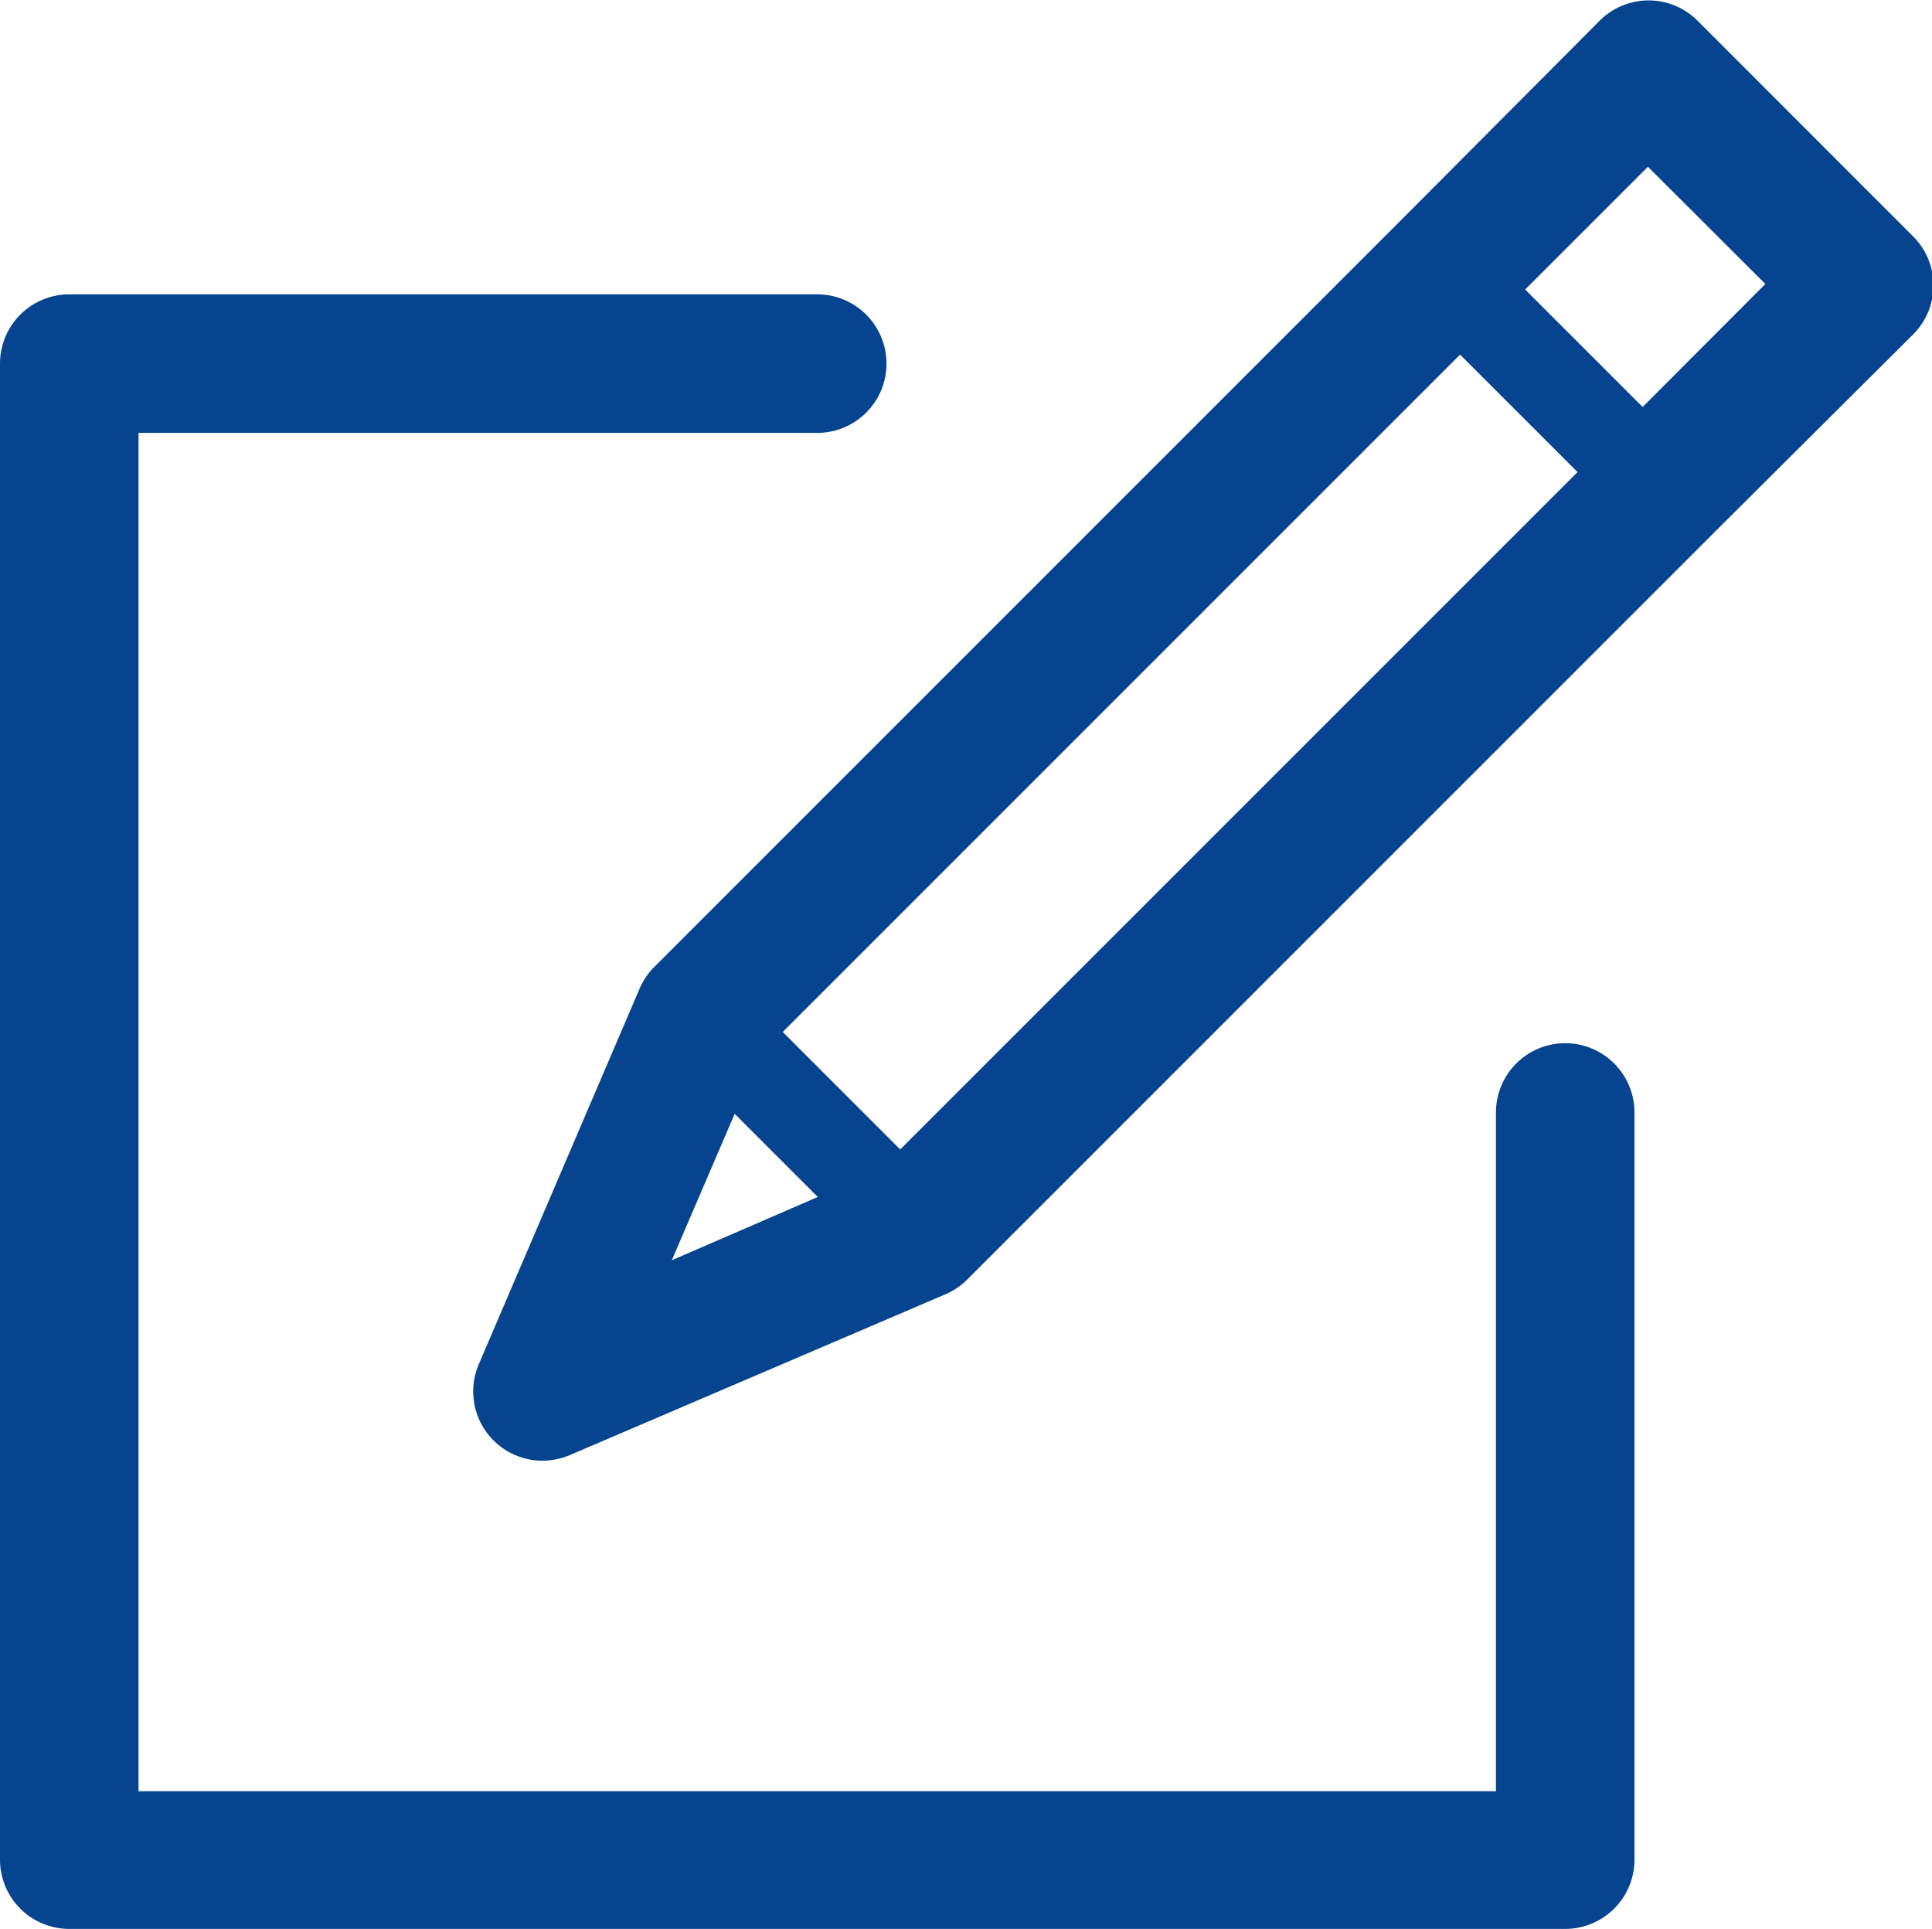<svg xmlns="http://www.w3.org/2000/svg" width="13.948" height="13.924" viewBox="0 0 13.948 13.924">
  <g id="noun_edit_30184" transform="translate(-5 -5.076)">
    <g id="Group_7254" data-name="Group 7254" transform="translate(5 7.2)">
      <path id="Path_12075" data-name="Path 12075" d="M16.3,30.581H5.5a.5.5,0,0,1-.5-.5v-10.8a.5.5,0,0,1,.5-.5h5.4a.5.5,0,0,1,0,1H6v9.806H15.8v-4.9a.5.5,0,0,1,1,0v5.4A.5.5,0,0,1,16.3,30.581Z" transform="translate(-5 -18.78)" fill="#07448f"/>
    </g>
    <g id="Group_7255" data-name="Group 7255" transform="translate(8.402 5.076)">
      <path id="Path_12076" data-name="Path 12076" d="M37.351,6.774,35.8,5.222a.5.5,0,0,0-.7,0l-1.4,1.406-5.428,5.428a.5.5,0,0,0-.106.156l-1.162,2.714a.5.5,0,0,0,.457.695.52.52,0,0,0,.2-.04l2.714-1.162a.5.5,0,0,0,.156-.106l5.428-5.428,1.406-1.4A.5.5,0,0,0,37.351,6.774Zm-8.953,7.4.454-1.057.6.6Zm1.649-.8-.848-.848,4.89-4.89.848.848Zm5.36-5.36-.848-.848.886-.886.848.846Z" transform="translate(-26.95 -5.076)" fill="#07448f"/>
    </g>
  </g>
</svg>
